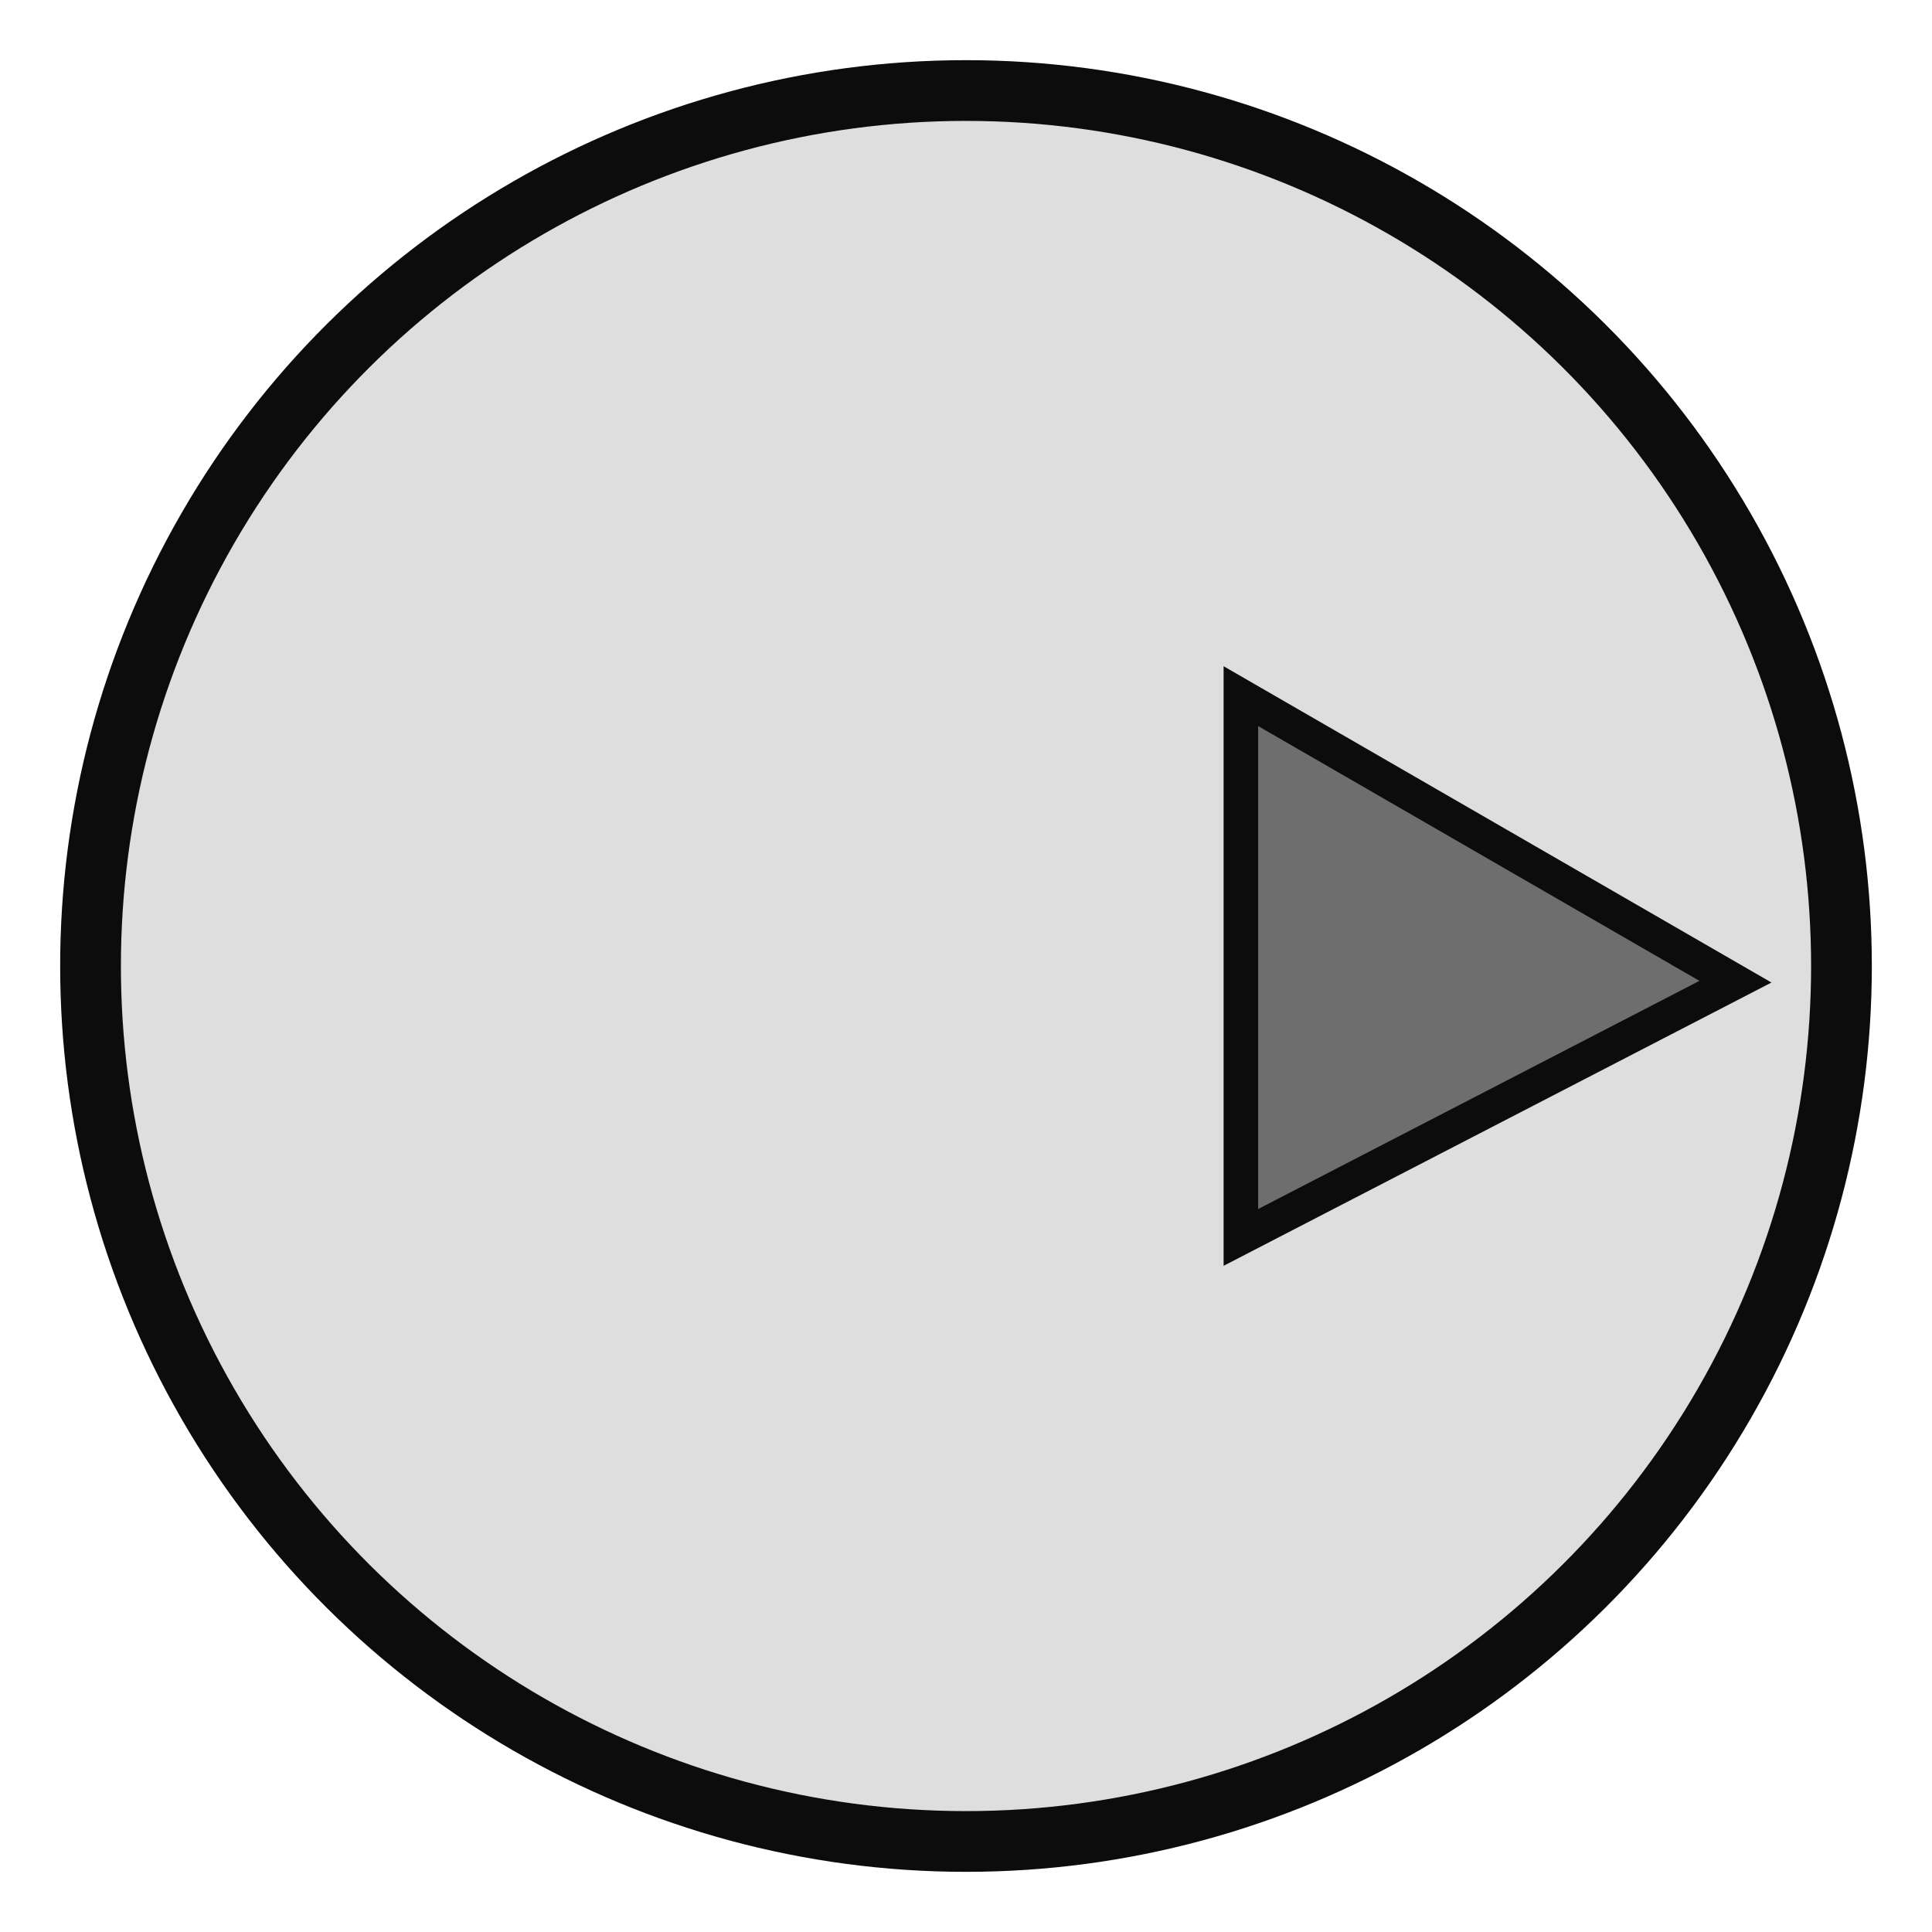 <?xml version="1.0" encoding="UTF-8" standalone="no"?>
<!-- Created with Inkscape (http://www.inkscape.org/) -->

<svg
   xmlns:dc="http://purl.org/dc/elements/1.1/"
   xmlns:cc="http://creativecommons.org/ns#"
   xmlns:rdf="http://www.w3.org/1999/02/22-rdf-syntax-ns#"
   xmlns:svg="http://www.w3.org/2000/svg"
   xmlns="http://www.w3.org/2000/svg"
   xmlns:sodipodi="http://sodipodi.sourceforge.net/DTD/sodipodi-0.dtd"
   xmlns:inkscape="http://www.inkscape.org/namespaces/inkscape"
   width="64"
   height="64"
   viewBox="0 0 64 64"
   id="svg2"
   version="1.1"
   inkscape:version="0.92.1 r"
   sodipodi:docname="DPAD_RIGHT.svg">
  <defs
     id="defs4" />
  <sodipodi:namedview
     id="base"
     pagecolor="#ffffff"
     bordercolor="#666666"
     borderopacity="1.0"
     inkscape:pageopacity="0.0"
     inkscape:pageshadow="2"
     inkscape:zoom="2.8"
     inkscape:cx="20.305522"
     inkscape:cy="21.312143"
     inkscape:document-units="px"
     inkscape:current-layer="layer1"
     showgrid="false"
     units="px"
     inkscape:window-width="1336"
     inkscape:window-height="722"
     inkscape:window-x="1295"
     inkscape:window-y="192"
     inkscape:window-maximized="0"
     fit-margin-top="0"
     fit-margin-left="0"
     fit-margin-right="0"
     fit-margin-bottom="0" />
  <g
     inkscape:label="Layer 1"
     inkscape:groupmode="layer"
     id="layer1"
     transform="translate(-225.712,-824.403)"
     style="opacity:0.95">
    <g
       id="g4486"
       transform="matrix(0,1,1,0,-598.691,598.691)">
      <circle
         transform="scale(1,-1)"
         r="29.001"
         cy="-856.403"
         cx="257.712"
         id="path4168"
         style="color:#000000;display:inline;overflow:visible;visibility:visible;opacity:1;fill:#000000;fill-opacity:0.137;fill-rule:evenodd;stroke:#000000;stroke-width:2.012;stroke-linecap:butt;stroke-linejoin:miter;stroke-miterlimit:4;stroke-dasharray:none;stroke-dashoffset:0;stroke-opacity:1;marker:none;enable-background:accumulate" />
      <path
         inkscape:connector-curvature="0"
         id="path4206-7"
         d="m 266.703,865.509 h -17.93 l 9.459,16.383 z"
         style="fill:#000000;fill-opacity:0.533;fill-rule:evenodd;stroke:#000000;stroke-width:1.145px;stroke-linecap:butt;stroke-linejoin:miter;stroke-opacity:1" />
    </g>
  </g>
</svg>
